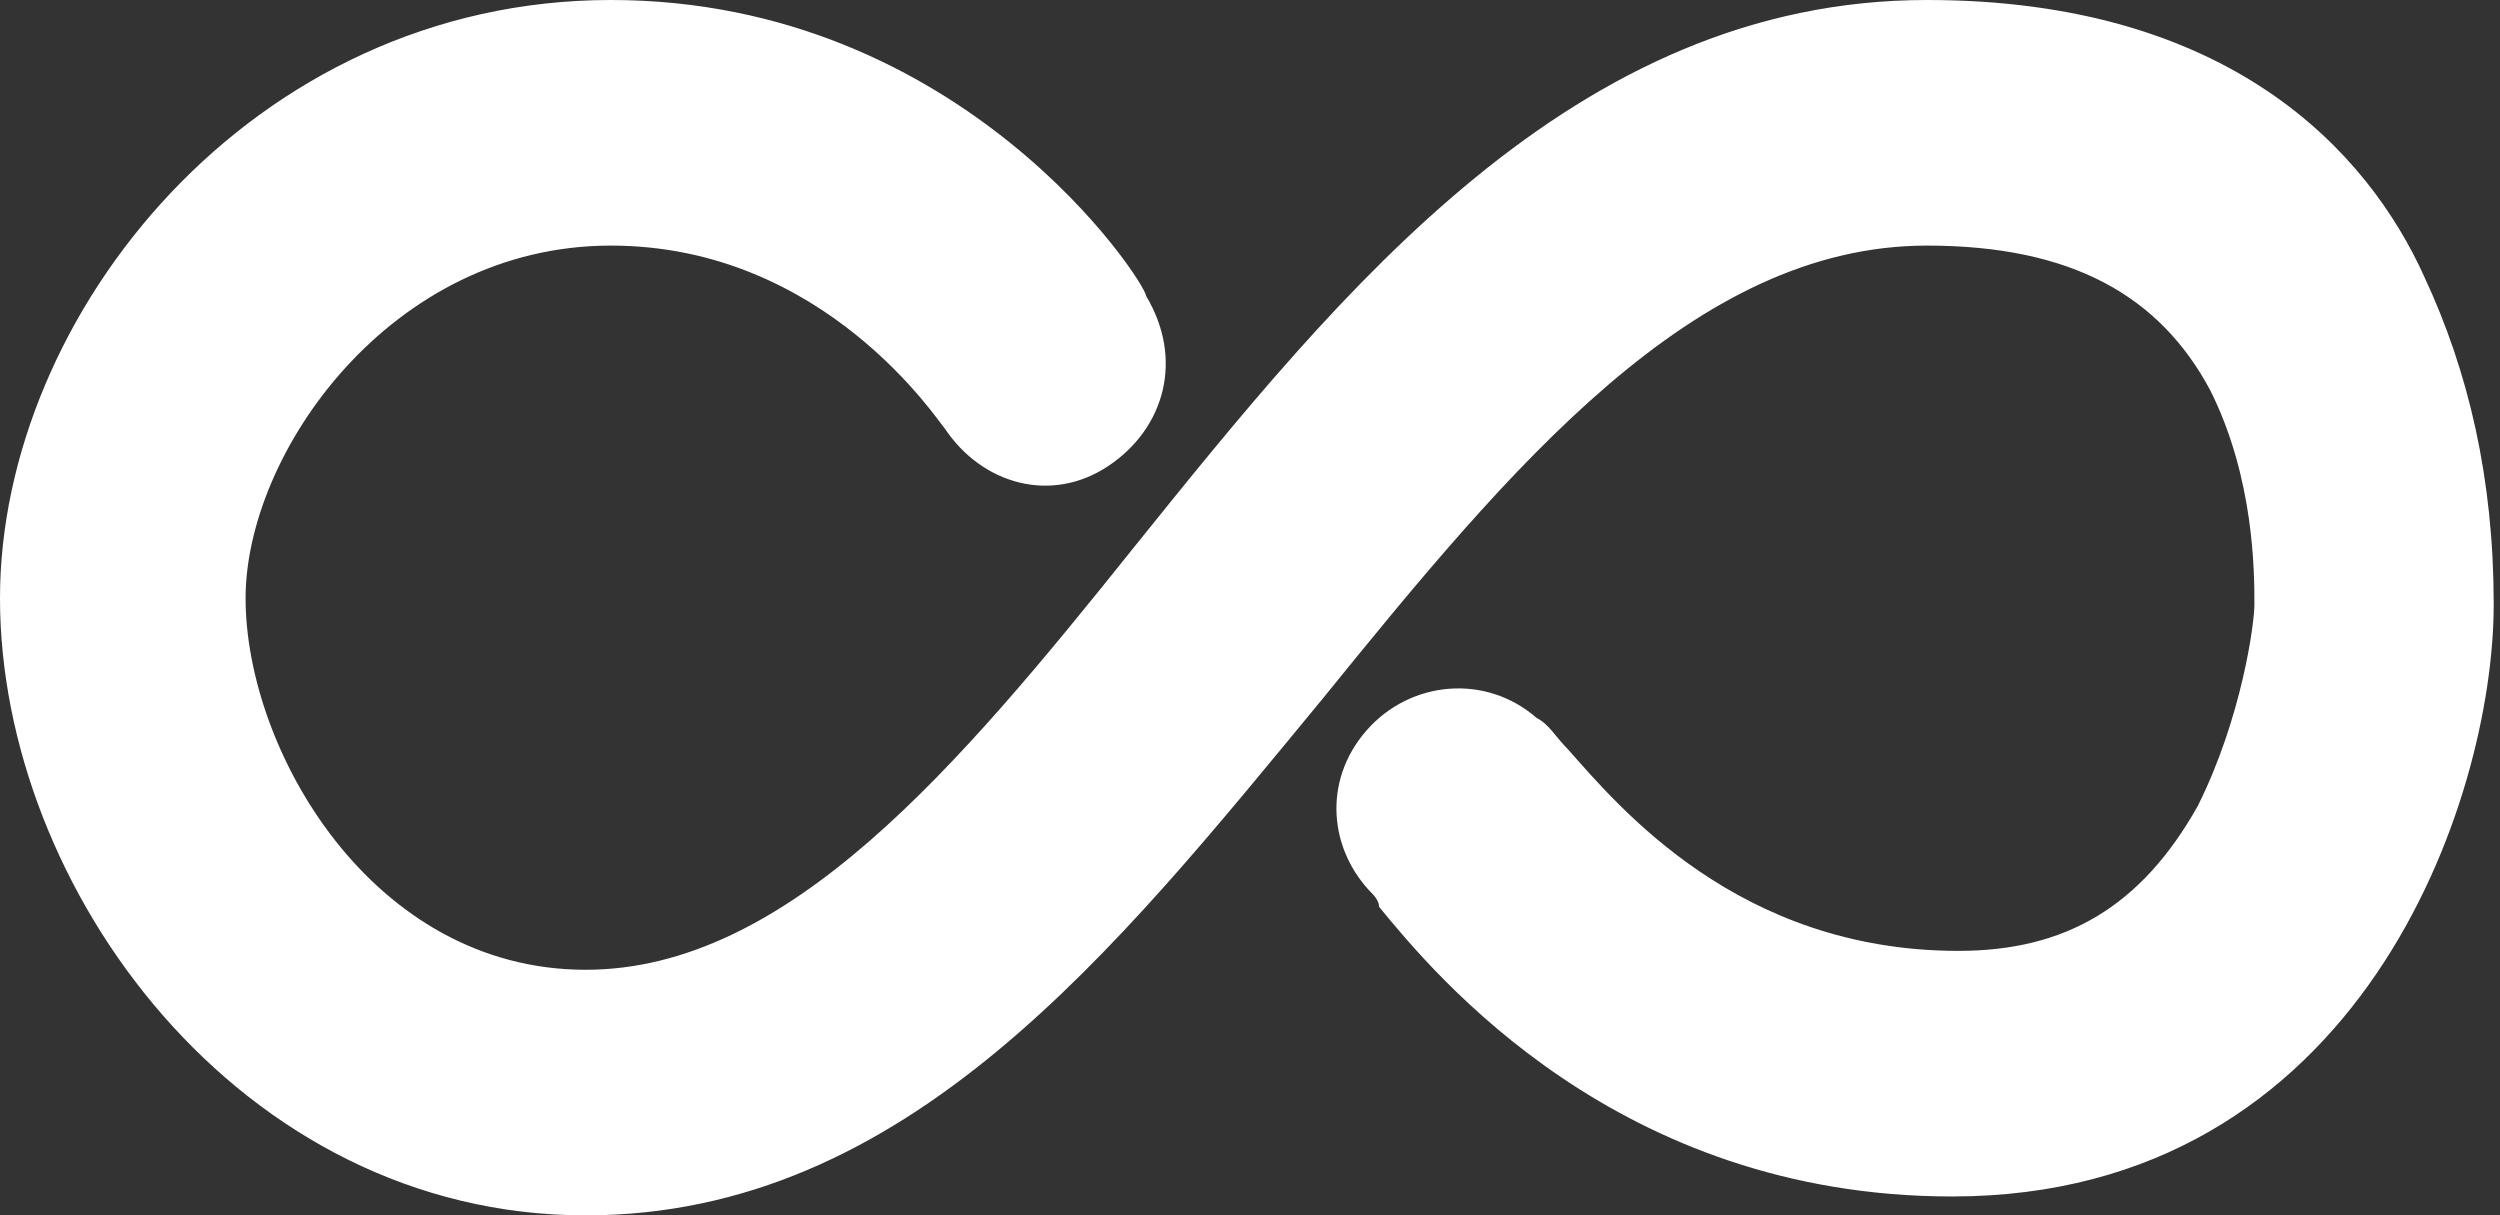 <?xml version="1.0" encoding="utf-8"?>
<!-- Generator: Adobe Illustrator 18.1.1, SVG Export Plug-In . SVG Version: 6.00 Build 0)  -->
<svg version="1.1" id="Layer_1" xmlns="http://www.w3.org/2000/svg" xmlns:xlink="http://www.w3.org/1999/xlink" x="0px" y="0px"
	 viewBox="0 0 39.7 19.3" enable-background="new 0 0 39.7 19.3" xml:space="preserve">
<rect x="0" y="0" width="39.7" height="19.3" fill="#333333" stroke="none"/>
<g>
	<path fill="#FFFFFF" d="M30.6,0C25,0,21.3,4.6,18,8.7c-2.8,3.5-5.5,6.7-8.7,6.7c-3.4,0-5.4-3.5-5.4-5.9c0-2.3,2.3-5.6,5.8-5.6
		c3.4,0,5.2,2.8,5.3,2.9c0.6,0.9,1.7,1.2,2.6,0.6c0.9-0.6,1.2-1.7,0.6-2.7C18.2,4.5,15.3,0,9.7,0C4,0,0,5,0,9.5
		c0,4.6,3.8,9.8,9.3,9.8c5.1,0,8.4-4.2,11.7-8.2c3-3.7,5.9-7.2,9.6-7.2c2.3,0,3.7,0.8,4.5,2.3c0.7,1.4,0.7,2.9,0.7,3.4
		c0,0.3-0.2,1.8-0.9,3.2c-0.9,1.6-2.1,2.3-3.8,2.3c-3.5,0-5.4-2.3-6.2-3.2c-0.2-0.2-0.3-0.4-0.5-0.5c-0.8-0.7-2-0.6-2.7,0.2
		c-0.7,0.8-0.6,1.9,0.1,2.6c0,0,0.1,0.1,0.1,0.2c0.9,1.1,3.8,4.6,9.1,4.6c6.5,0,8.6-6.3,8.6-9.4c0-2-0.4-3.7-1.1-5.2
		C37.6,2.4,35.4,0,30.6,0L30.6,0z M30.6,0"/>
</g>
</svg>
